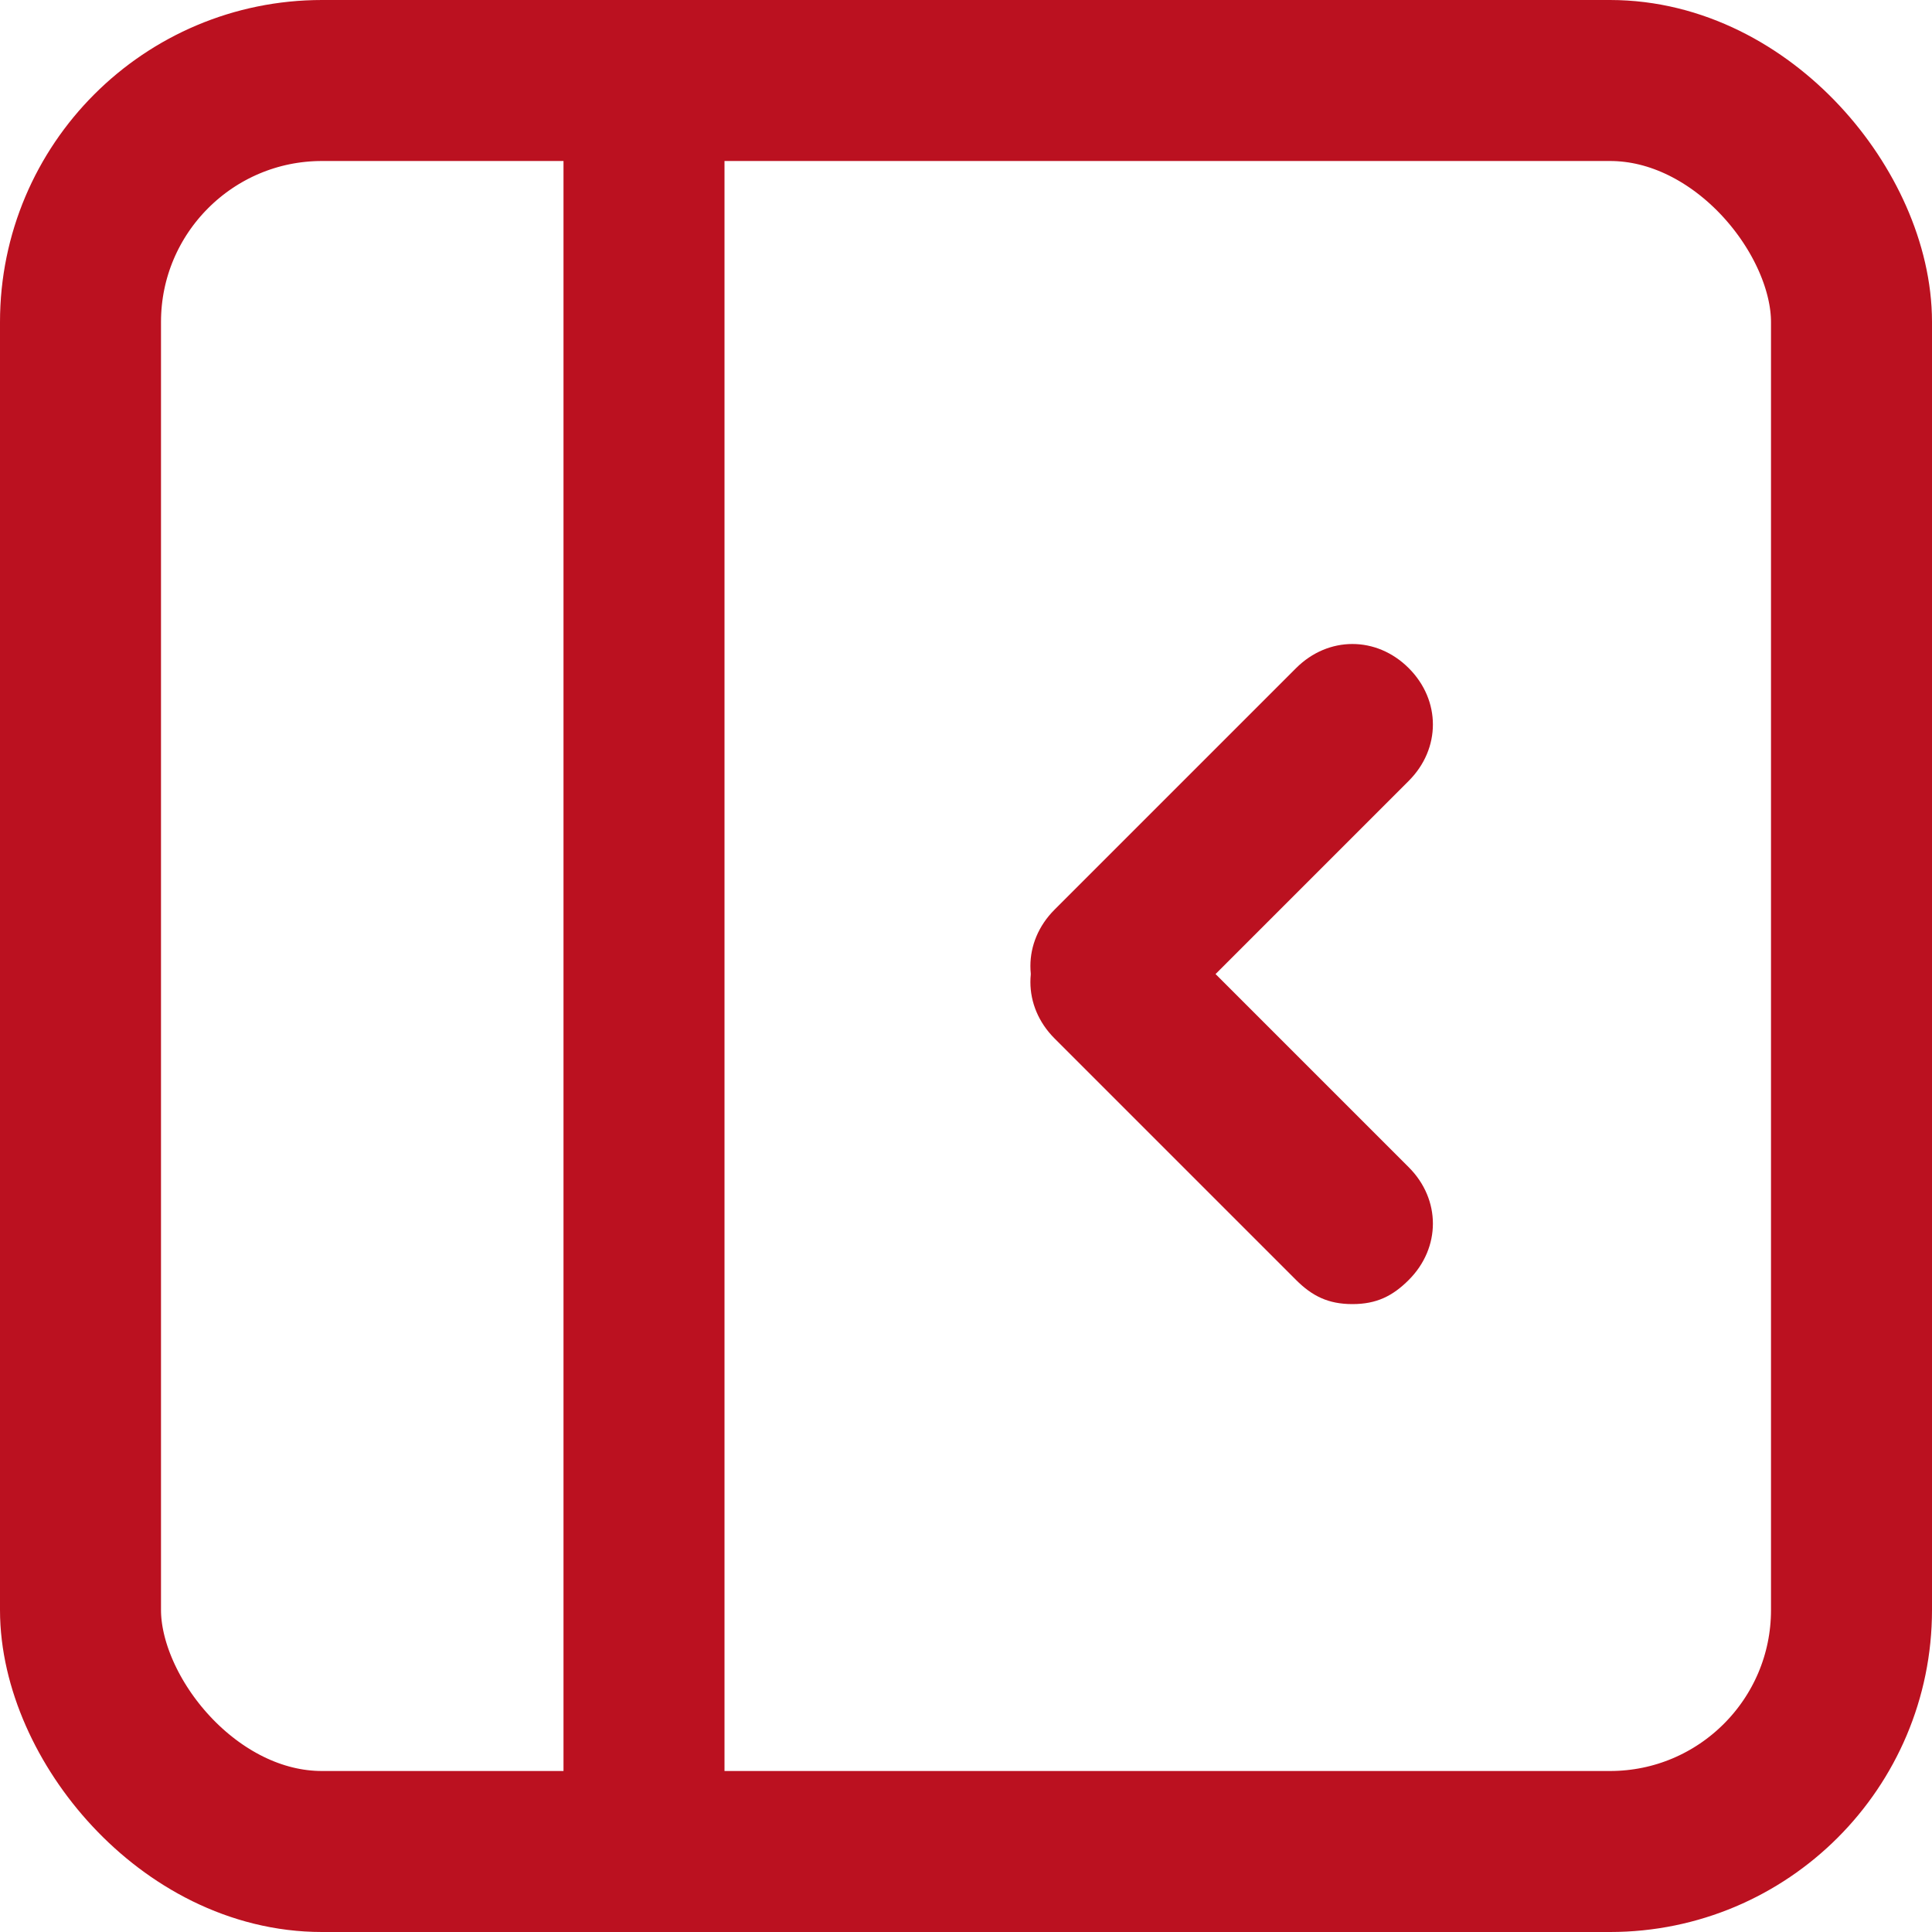 <svg width="30" height="30" viewBox="0 0 30 30" fill="none" xmlns="http://www.w3.org/2000/svg">
<path d="M21 20.25C21.375 20.25 21.625 20.125 21.875 19.875C22.375 19.375 22.375 18.625 21.875 18.125L18.125 14.375C17.625 13.875 16.875 13.875 16.375 14.375C15.875 14.875 15.875 15.625 16.375 16.125L20.125 19.875C20.375 20.125 20.625 20.25 21 20.25Z" fill="#BB1120"/>
<path d="M17.25 16.25C16.875 16.25 16.625 16.125 16.375 15.875C15.875 15.375 15.875 14.625 16.375 14.125L20.125 10.375C20.625 9.875 21.375 9.875 21.875 10.375C22.375 10.875 22.375 11.625 21.875 12.125L18.125 15.875C17.875 16.125 17.625 16.25 17.25 16.25Z" fill="#BB1120"/>
<rect x="1.25" y="1.25" width="27.5" height="27.5" rx="3.75" stroke="#BB1120" stroke-width="2.5"/>
<path d="M10 2L10 28" stroke="#BB1120" stroke-width="2.5" stroke-linecap="round"/>
</svg>
